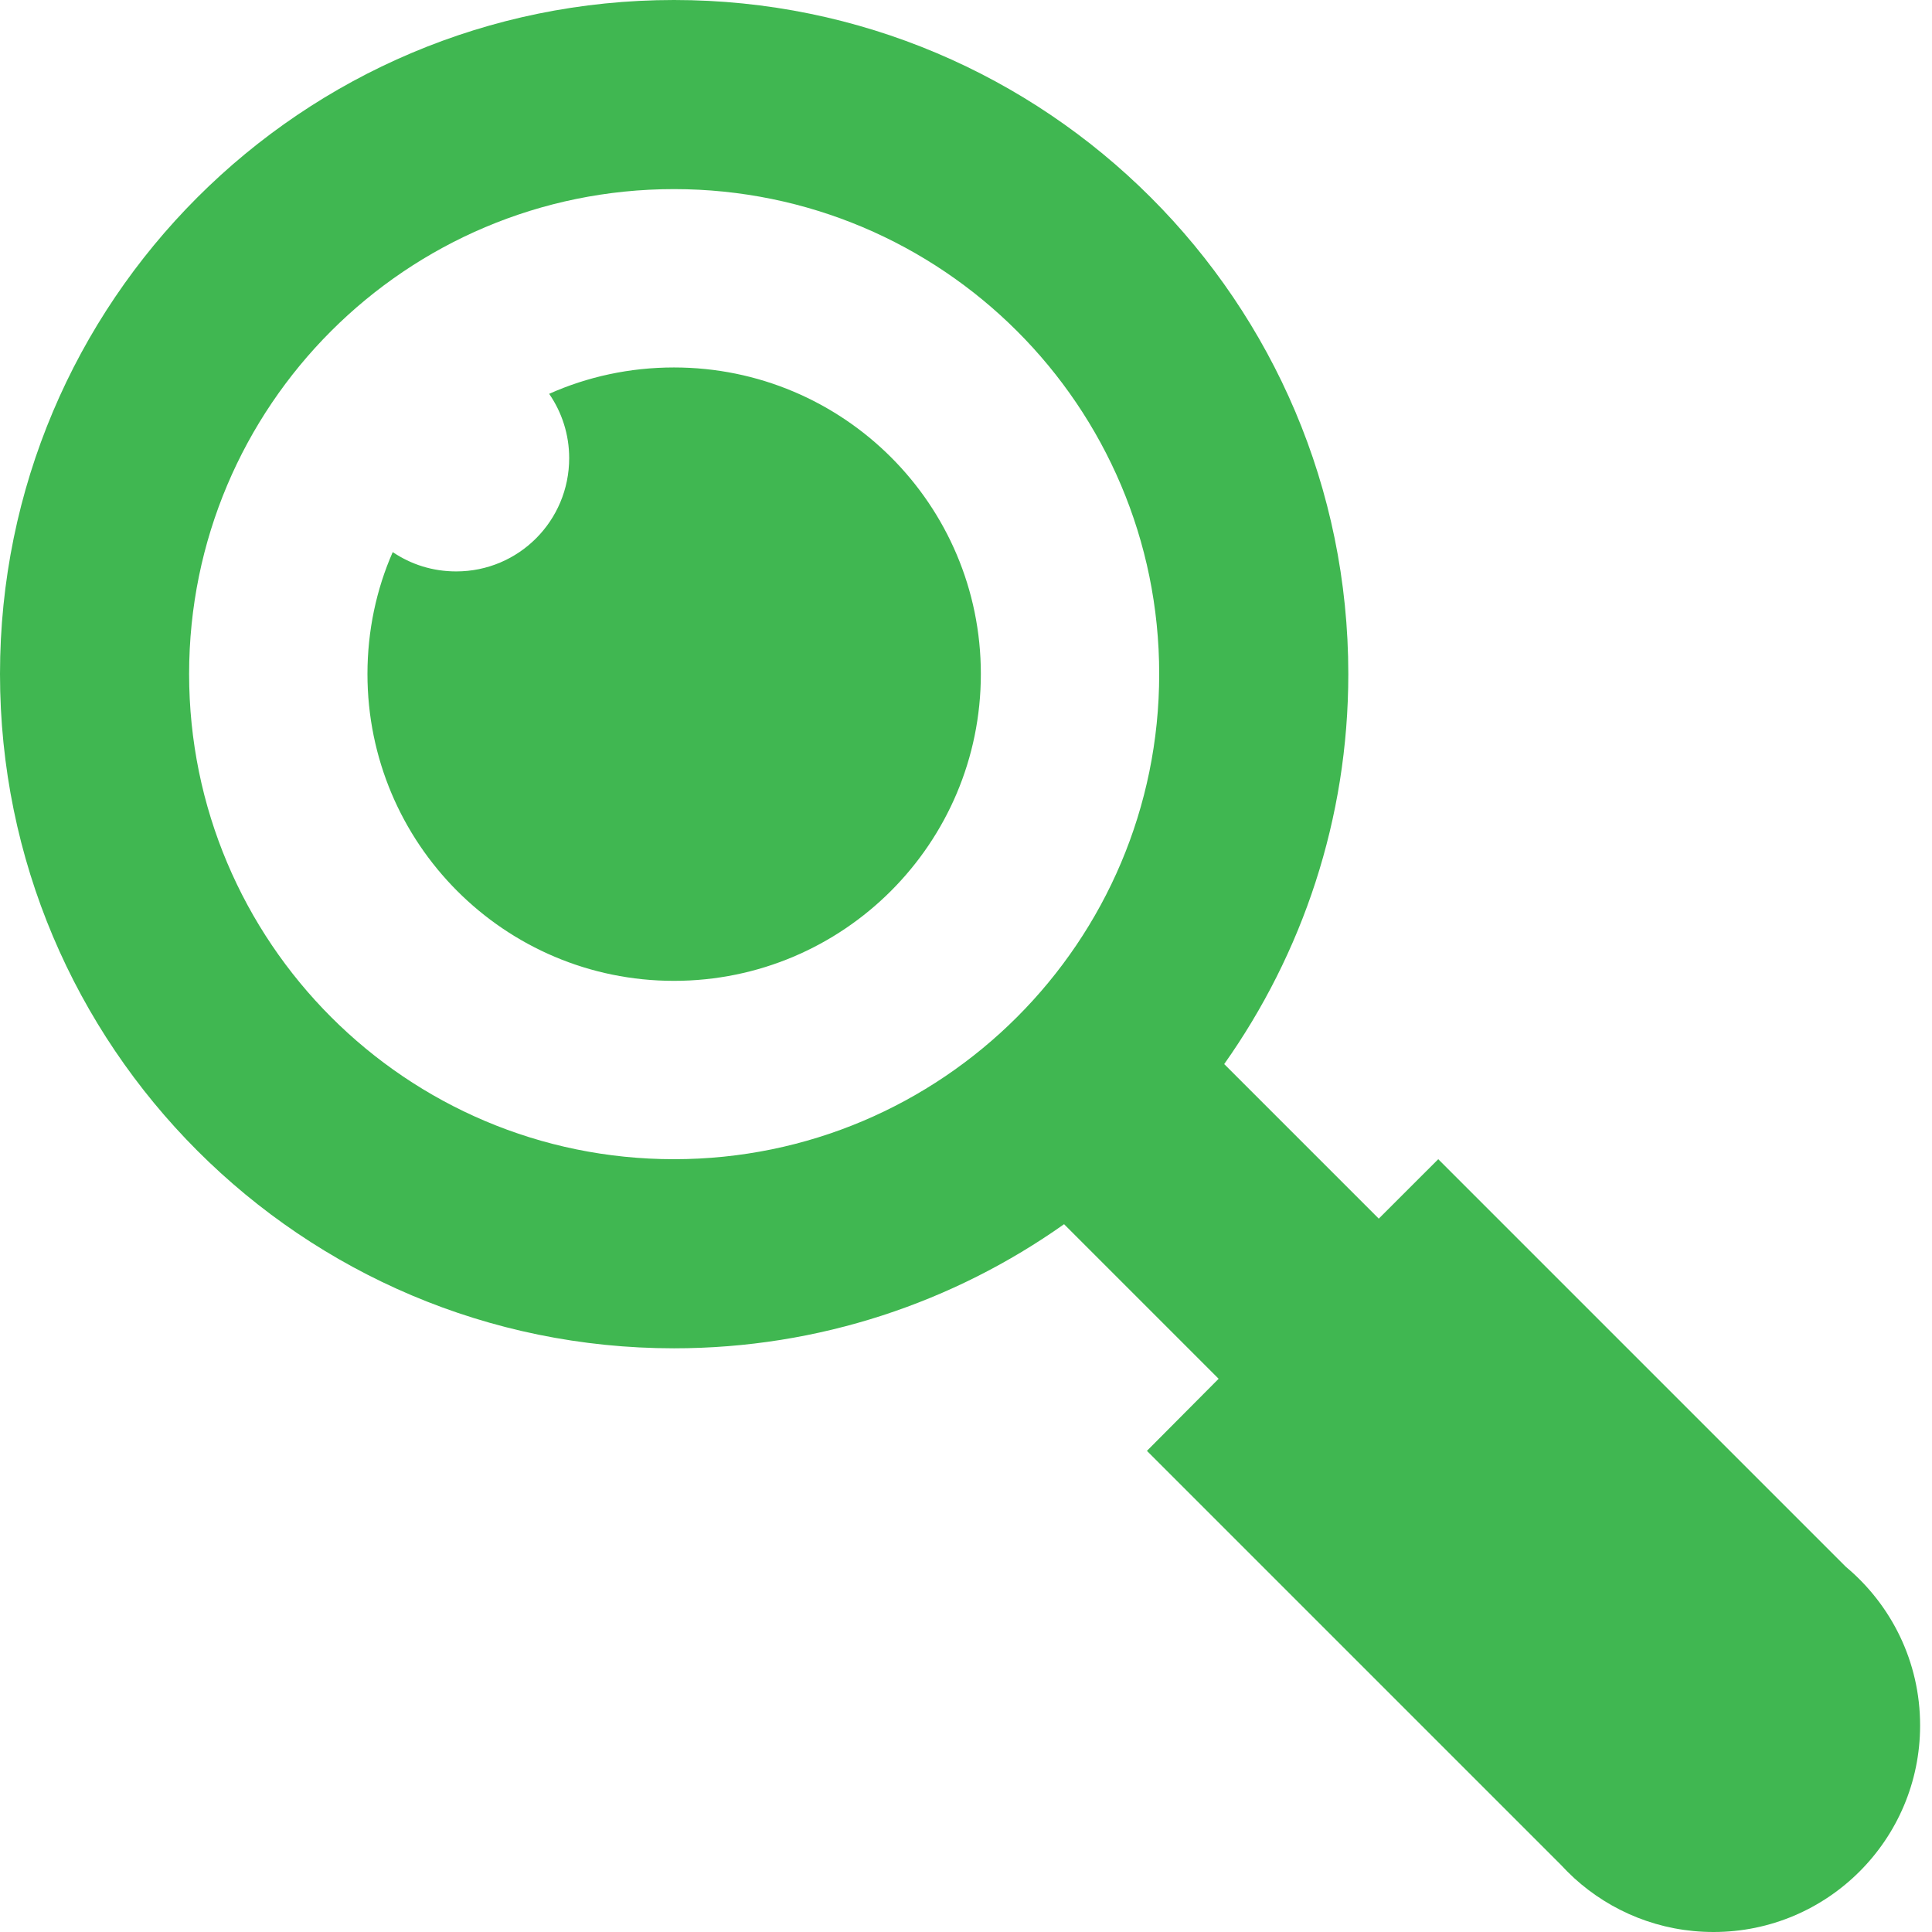 <svg width="51" height="51" viewBox="0 0 51 51" fill="none" xmlns="http://www.w3.org/2000/svg">
<path fill-rule="evenodd" clip-rule="evenodd" d="M17.791 9.7C22.264 9.7 25.892 13.319 25.892 17.791C25.892 22.264 22.264 25.892 17.791 25.892C13.319 25.892 9.7 22.264 9.7 17.791C9.7 16.654 9.935 15.555 10.367 14.574C10.847 14.898 11.416 15.084 12.044 15.084C13.691 15.084 15.025 13.75 15.025 12.093C15.025 11.465 14.829 10.877 14.496 10.396C15.506 9.945 16.624 9.7 17.791 9.7ZM17.791 0C27.619 0 35.592 7.964 35.592 17.791C35.592 21.626 34.376 25.176 32.316 28.089L36.396 32.169L37.966 30.6L48.725 41.359C49.921 42.359 50.686 43.86 50.686 45.547C50.686 48.558 48.244 51 45.233 51C43.811 51 42.526 50.461 41.555 49.578C41.428 49.46 41.31 49.343 41.202 49.225L30.276 38.299L32.169 36.396L28.089 32.316C25.176 34.376 21.626 35.592 17.791 35.592C7.964 35.592 0 27.619 0 17.791C0 7.964 7.964 0 17.791 0ZM17.791 4.992C24.863 4.992 30.6 10.72 30.6 17.791C30.6 24.863 24.863 30.6 17.791 30.6C10.72 30.6 4.992 24.863 4.992 17.791C4.992 10.72 10.72 4.992 17.791 4.992Z" fill="#40B751"/>
</svg>
